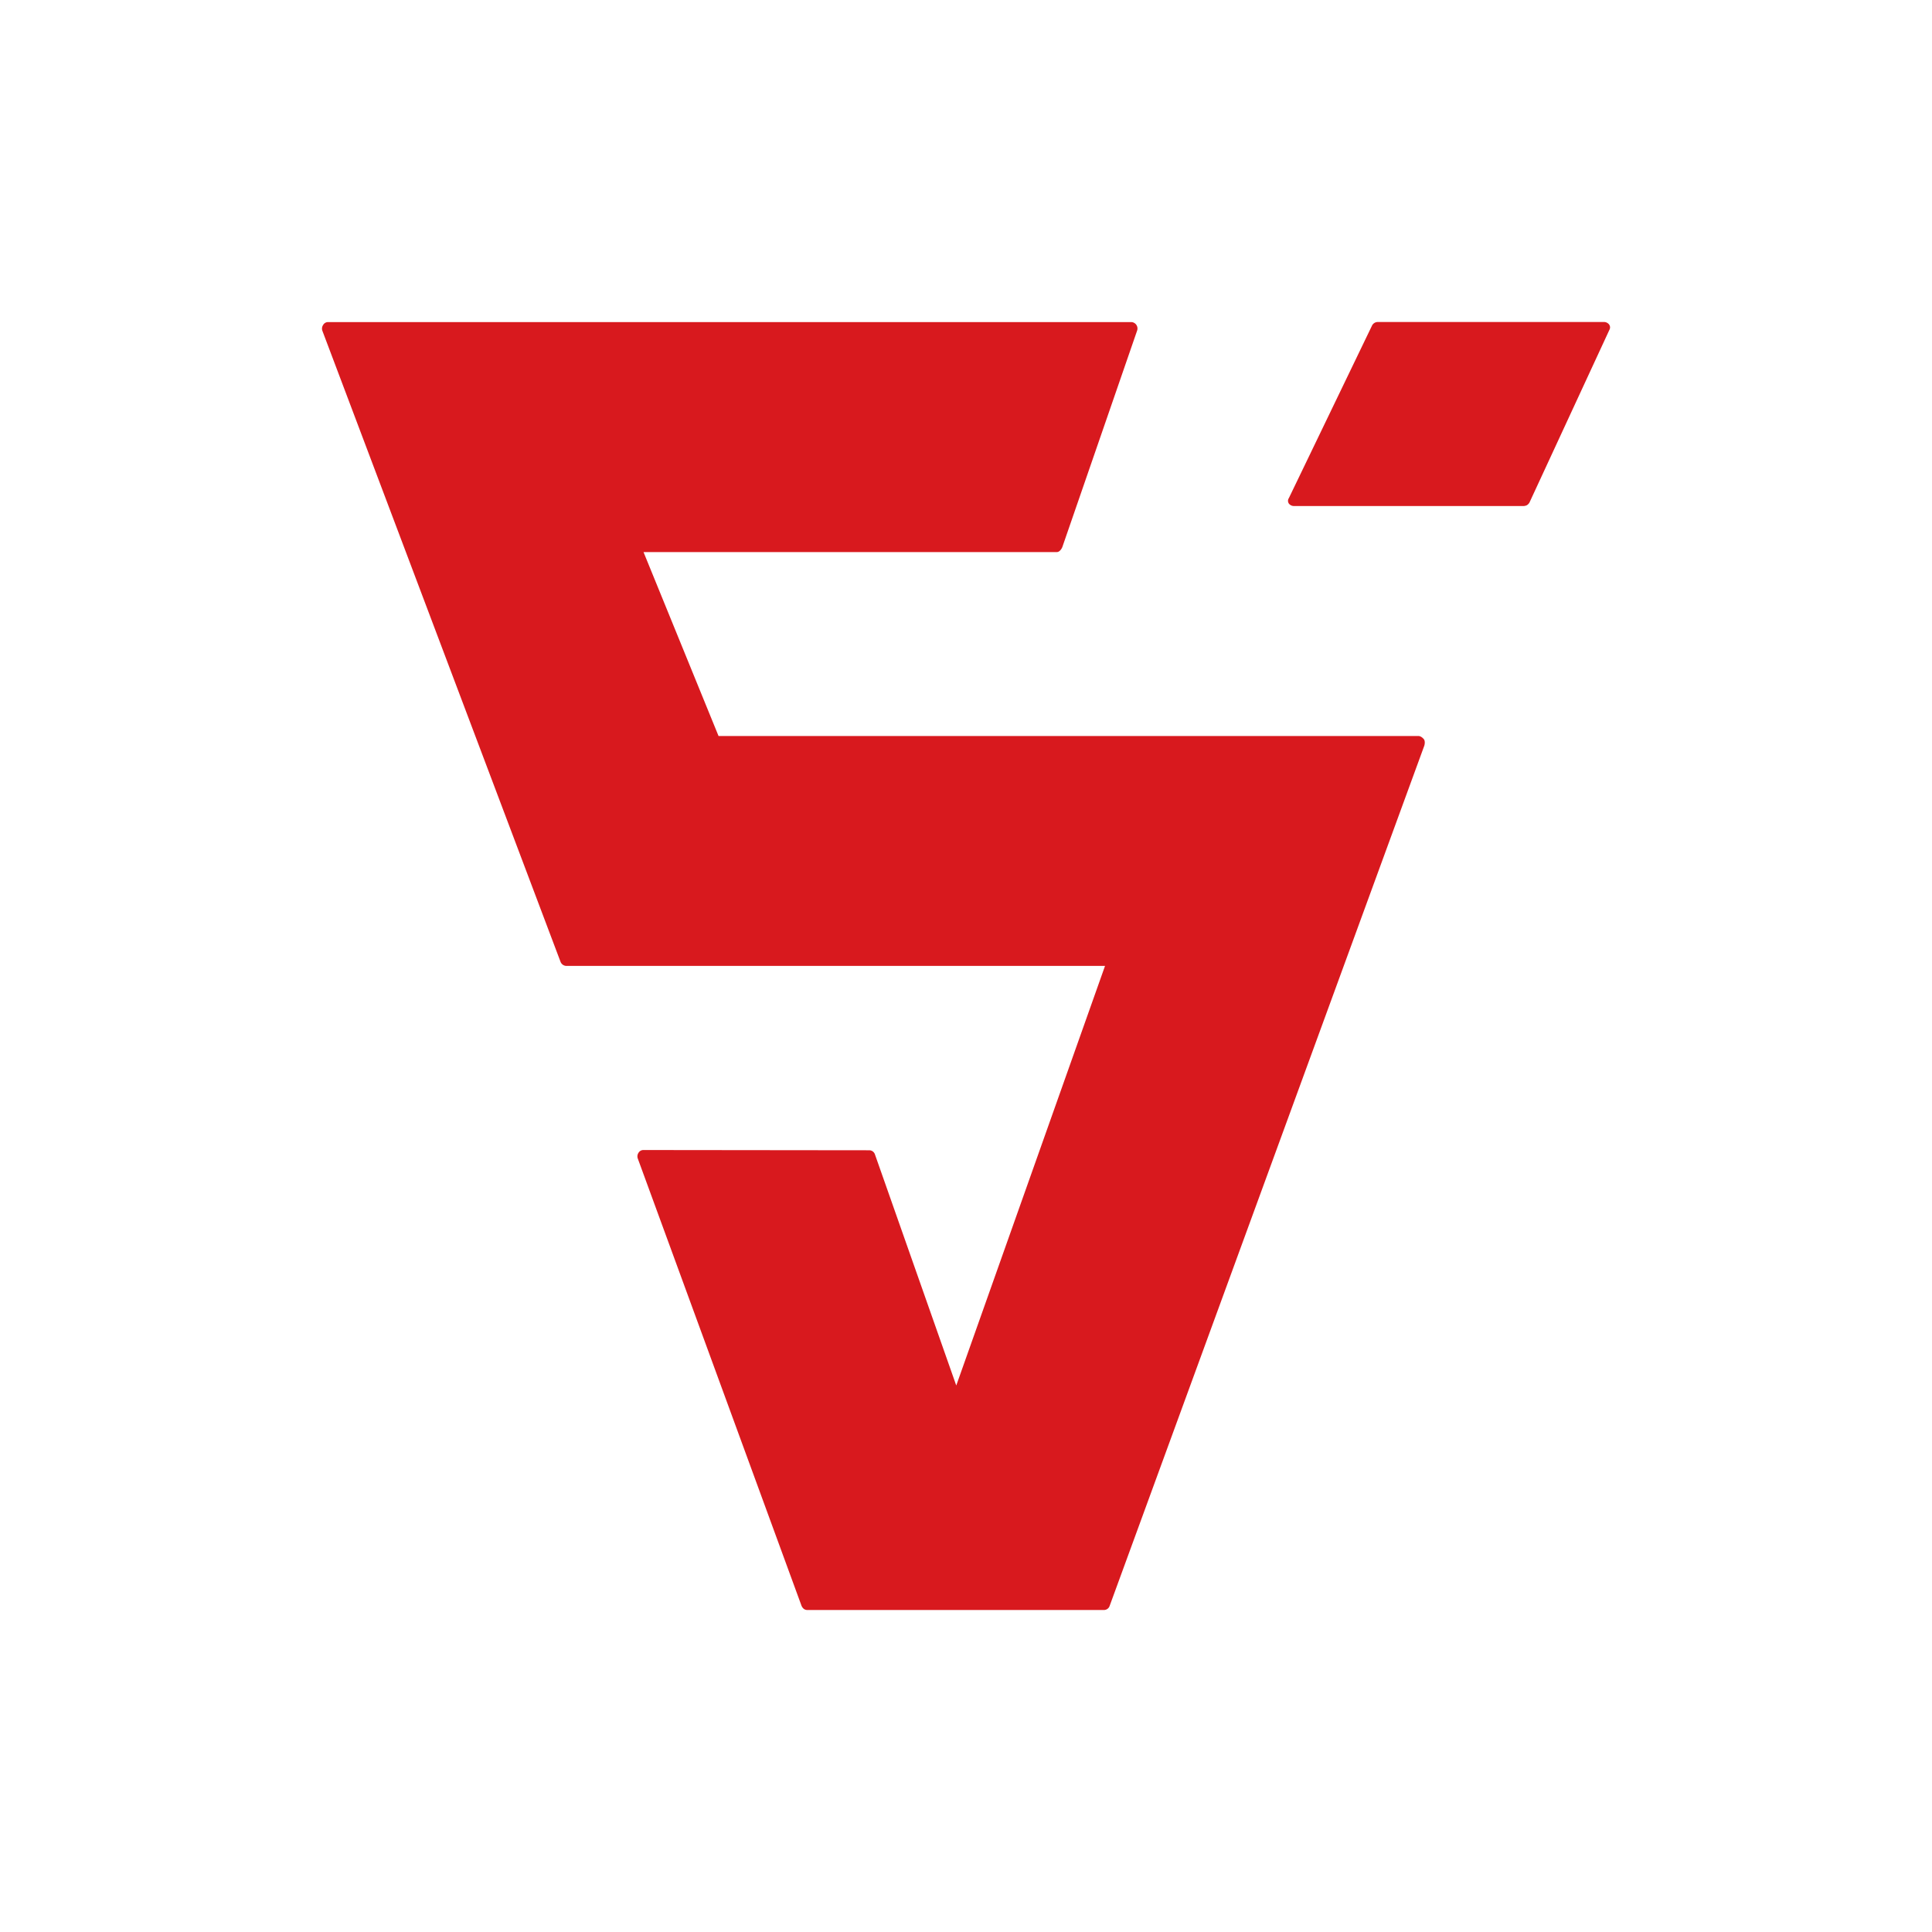 <svg xmlns="http://www.w3.org/2000/svg" width="24" height="24" fill="none" viewBox="0 0 24 24">
    <path fill="#D8191E" d="m19.996 4.09-.997 2.154a.1.1 0 0 1-.03.031.1.1 0 0 1-.041.011h-2.852a.08.08 0 0 1-.065-.03.06.06 0 0 1-.003-.064l.003-.005 1.034-2.145a.08.08 0 0 1 .07-.042h2.81a.08.08 0 0 1 .063.03.06.06 0 0 1 .008.06m-2.377 5.053H8.926l-.932-2.285h5.135c.032 0 .06-.038.07-.069l.926-2.68a.08.08 0 0 0-.008-.072.08.08 0 0 0-.063-.036H4.076a.07.07 0 0 0-.062.036.08.08 0 0 0-.009.073l2.959 7.84a.08.08 0 0 0 .071.049h6.692l-1.848 5.212-1.01-2.87a.075.075 0 0 0-.072-.052l-2.803-.003a.07.07 0 0 0-.062.034.08.08 0 0 0-.008.075l2.033 5.553a.1.1 0 0 0 .027.037q.02.015.044.015h3.685a.074.074 0 0 0 .071-.05L17.69 9.272c.01-.024.014-.065 0-.086-.009-.013-.038-.043-.07-.043"/>
</svg>
